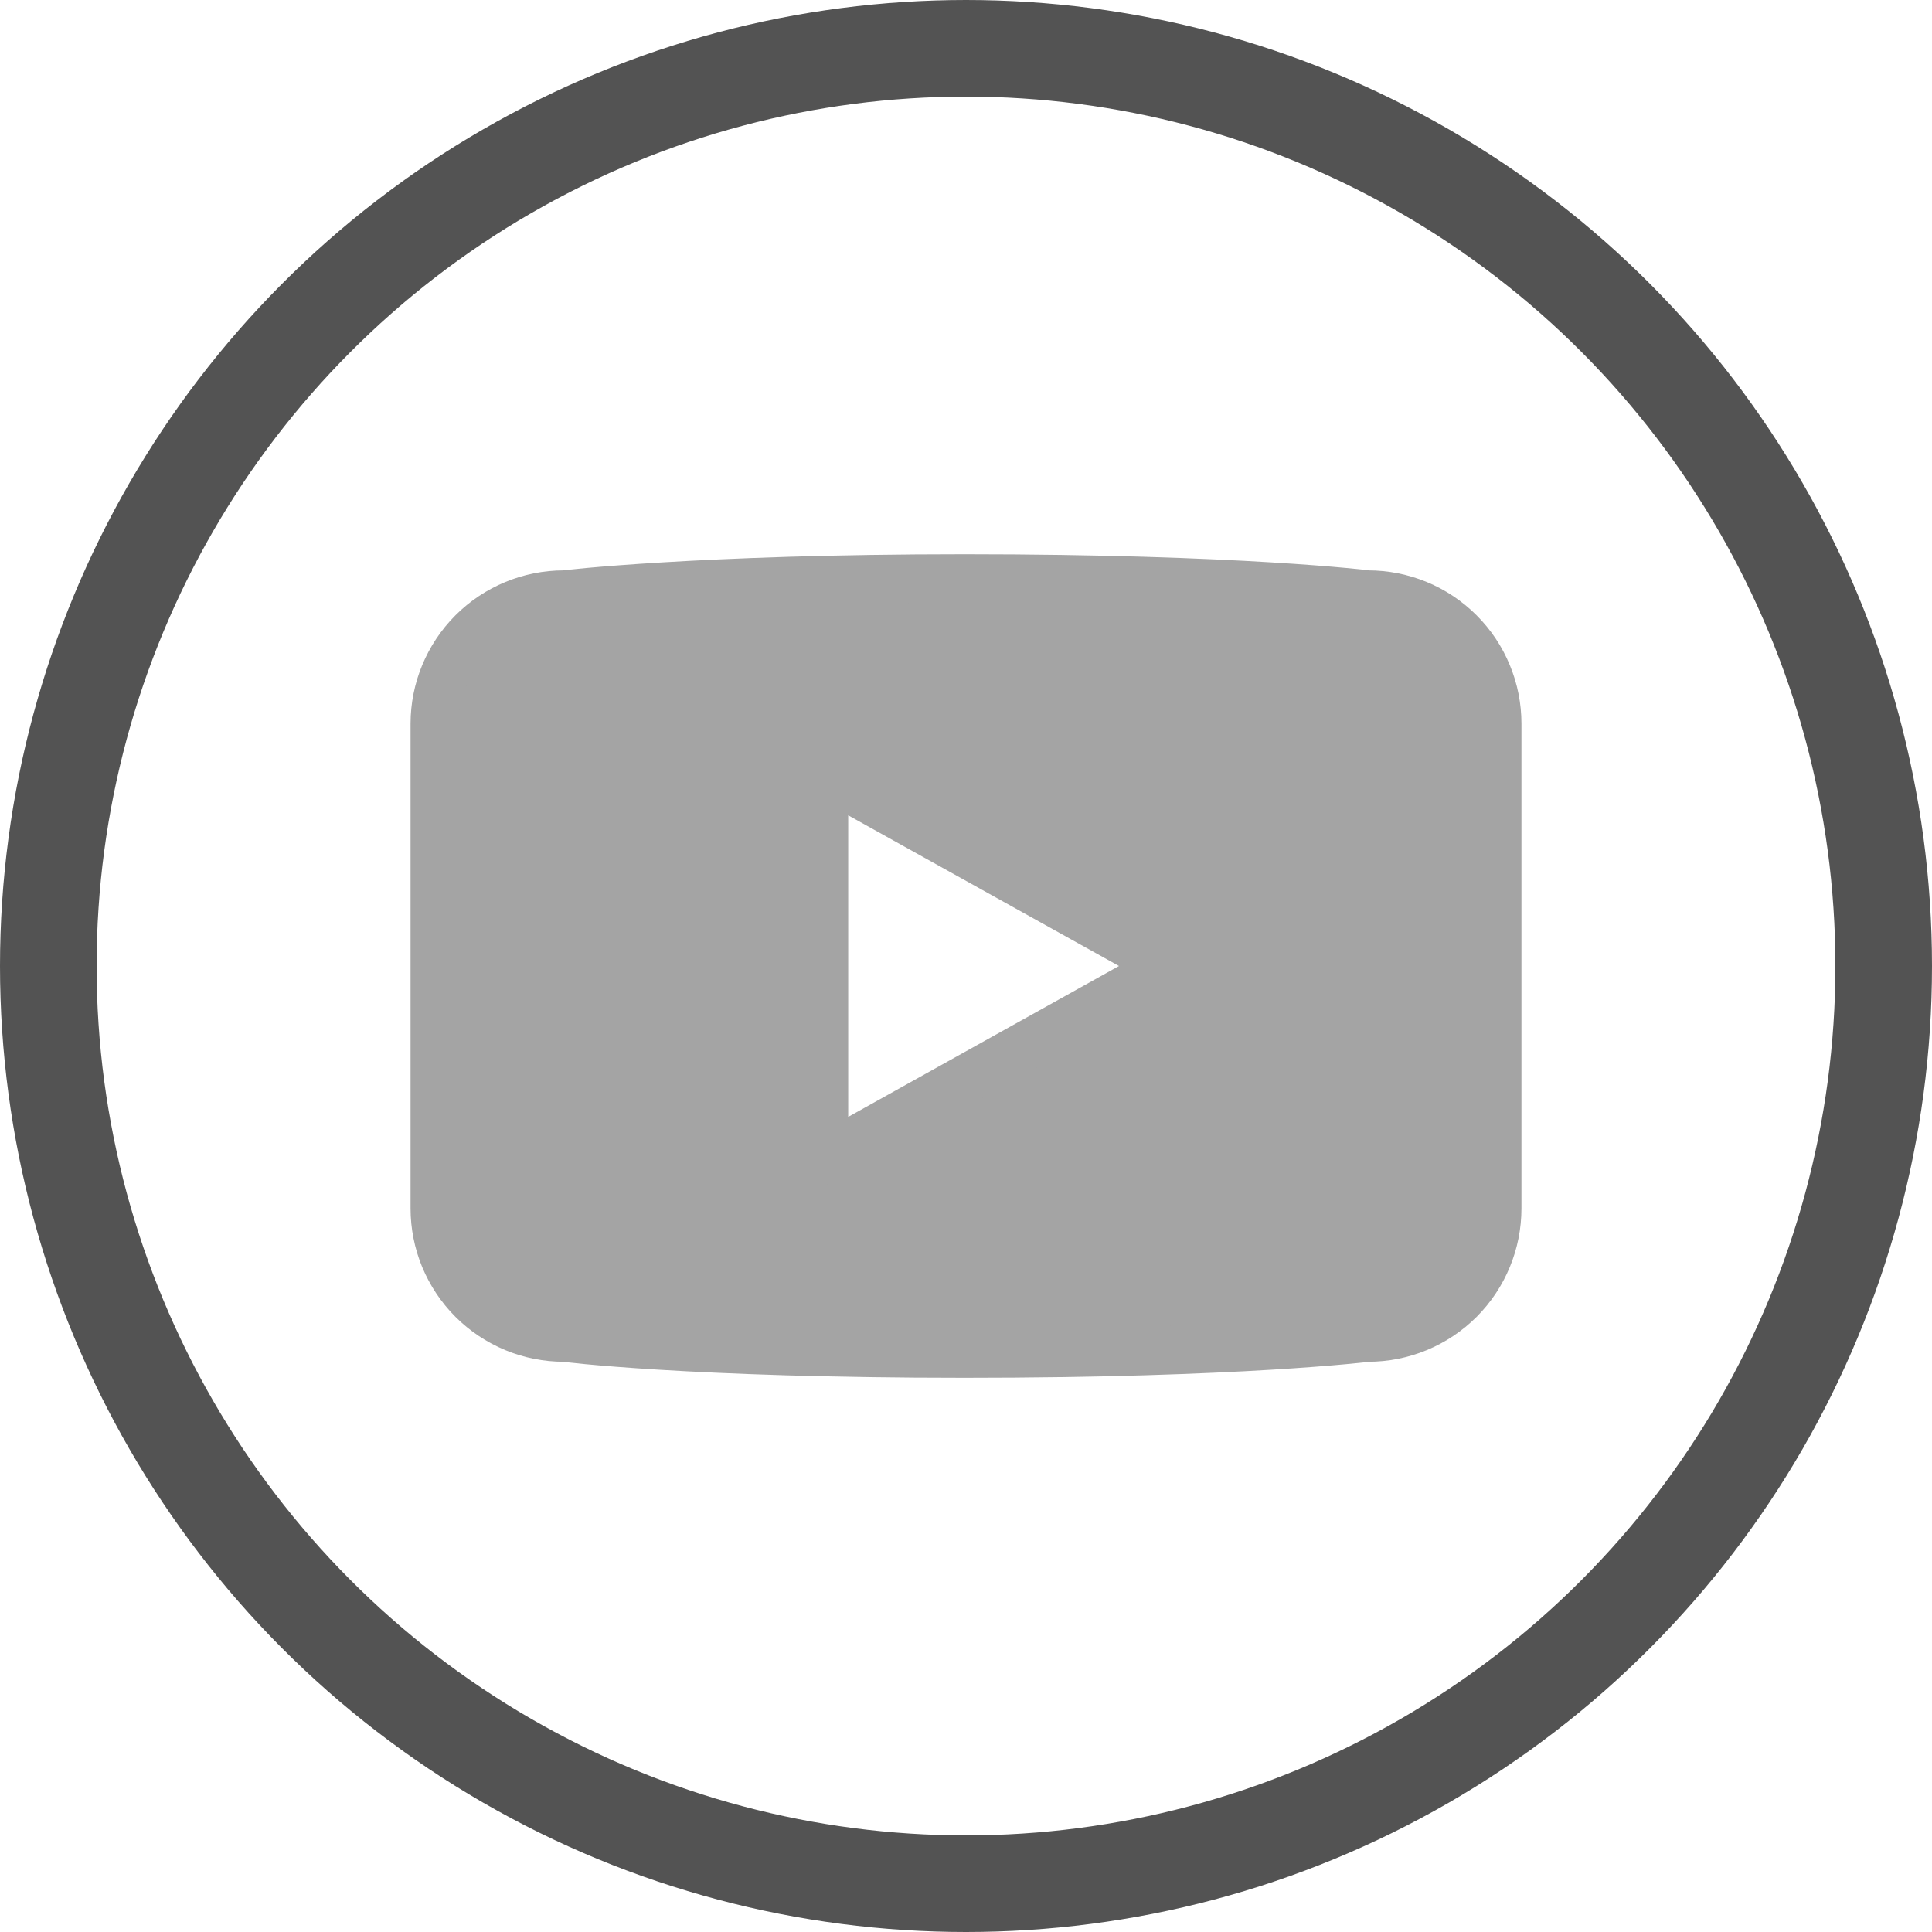 <svg width="40" height="40" viewBox="0 0 40 40" fill="none" xmlns="http://www.w3.org/2000/svg">
<path d="M28.325 12.309C28.325 12.309 25.67 11.975 19.968 11.975C14.451 11.975 11.674 12.309 11.674 12.309C10.965 12.309 10.285 12.591 9.783 13.093C9.282 13.595 9 14.275 9 14.984V25.018C9 25.369 9.069 25.717 9.203 26.042C9.338 26.366 9.534 26.661 9.783 26.91C10.031 27.158 10.326 27.355 10.65 27.49C10.975 27.625 11.323 27.694 11.674 27.694C11.674 27.694 14.256 28.026 19.968 28.026C25.677 28.026 28.325 27.694 28.325 27.694C28.676 27.694 29.024 27.625 29.349 27.491C29.674 27.356 29.969 27.159 30.218 26.911C30.466 26.662 30.663 26.367 30.797 26.042C30.931 25.718 31 25.369 31 25.018V14.982C31 14.631 30.931 14.283 30.796 13.959C30.662 13.634 30.465 13.339 30.216 13.091C29.968 12.843 29.673 12.646 29.349 12.512C29.024 12.378 28.676 12.309 28.325 12.309ZM17.061 23.975V16.03L24.195 20L17.061 23.975Z" fill="#A4A4A4" stroke="#A4A4A4"/>
<circle cx="20" cy="20" r="19" stroke="#535353" stroke-width="2"/>
</svg>
